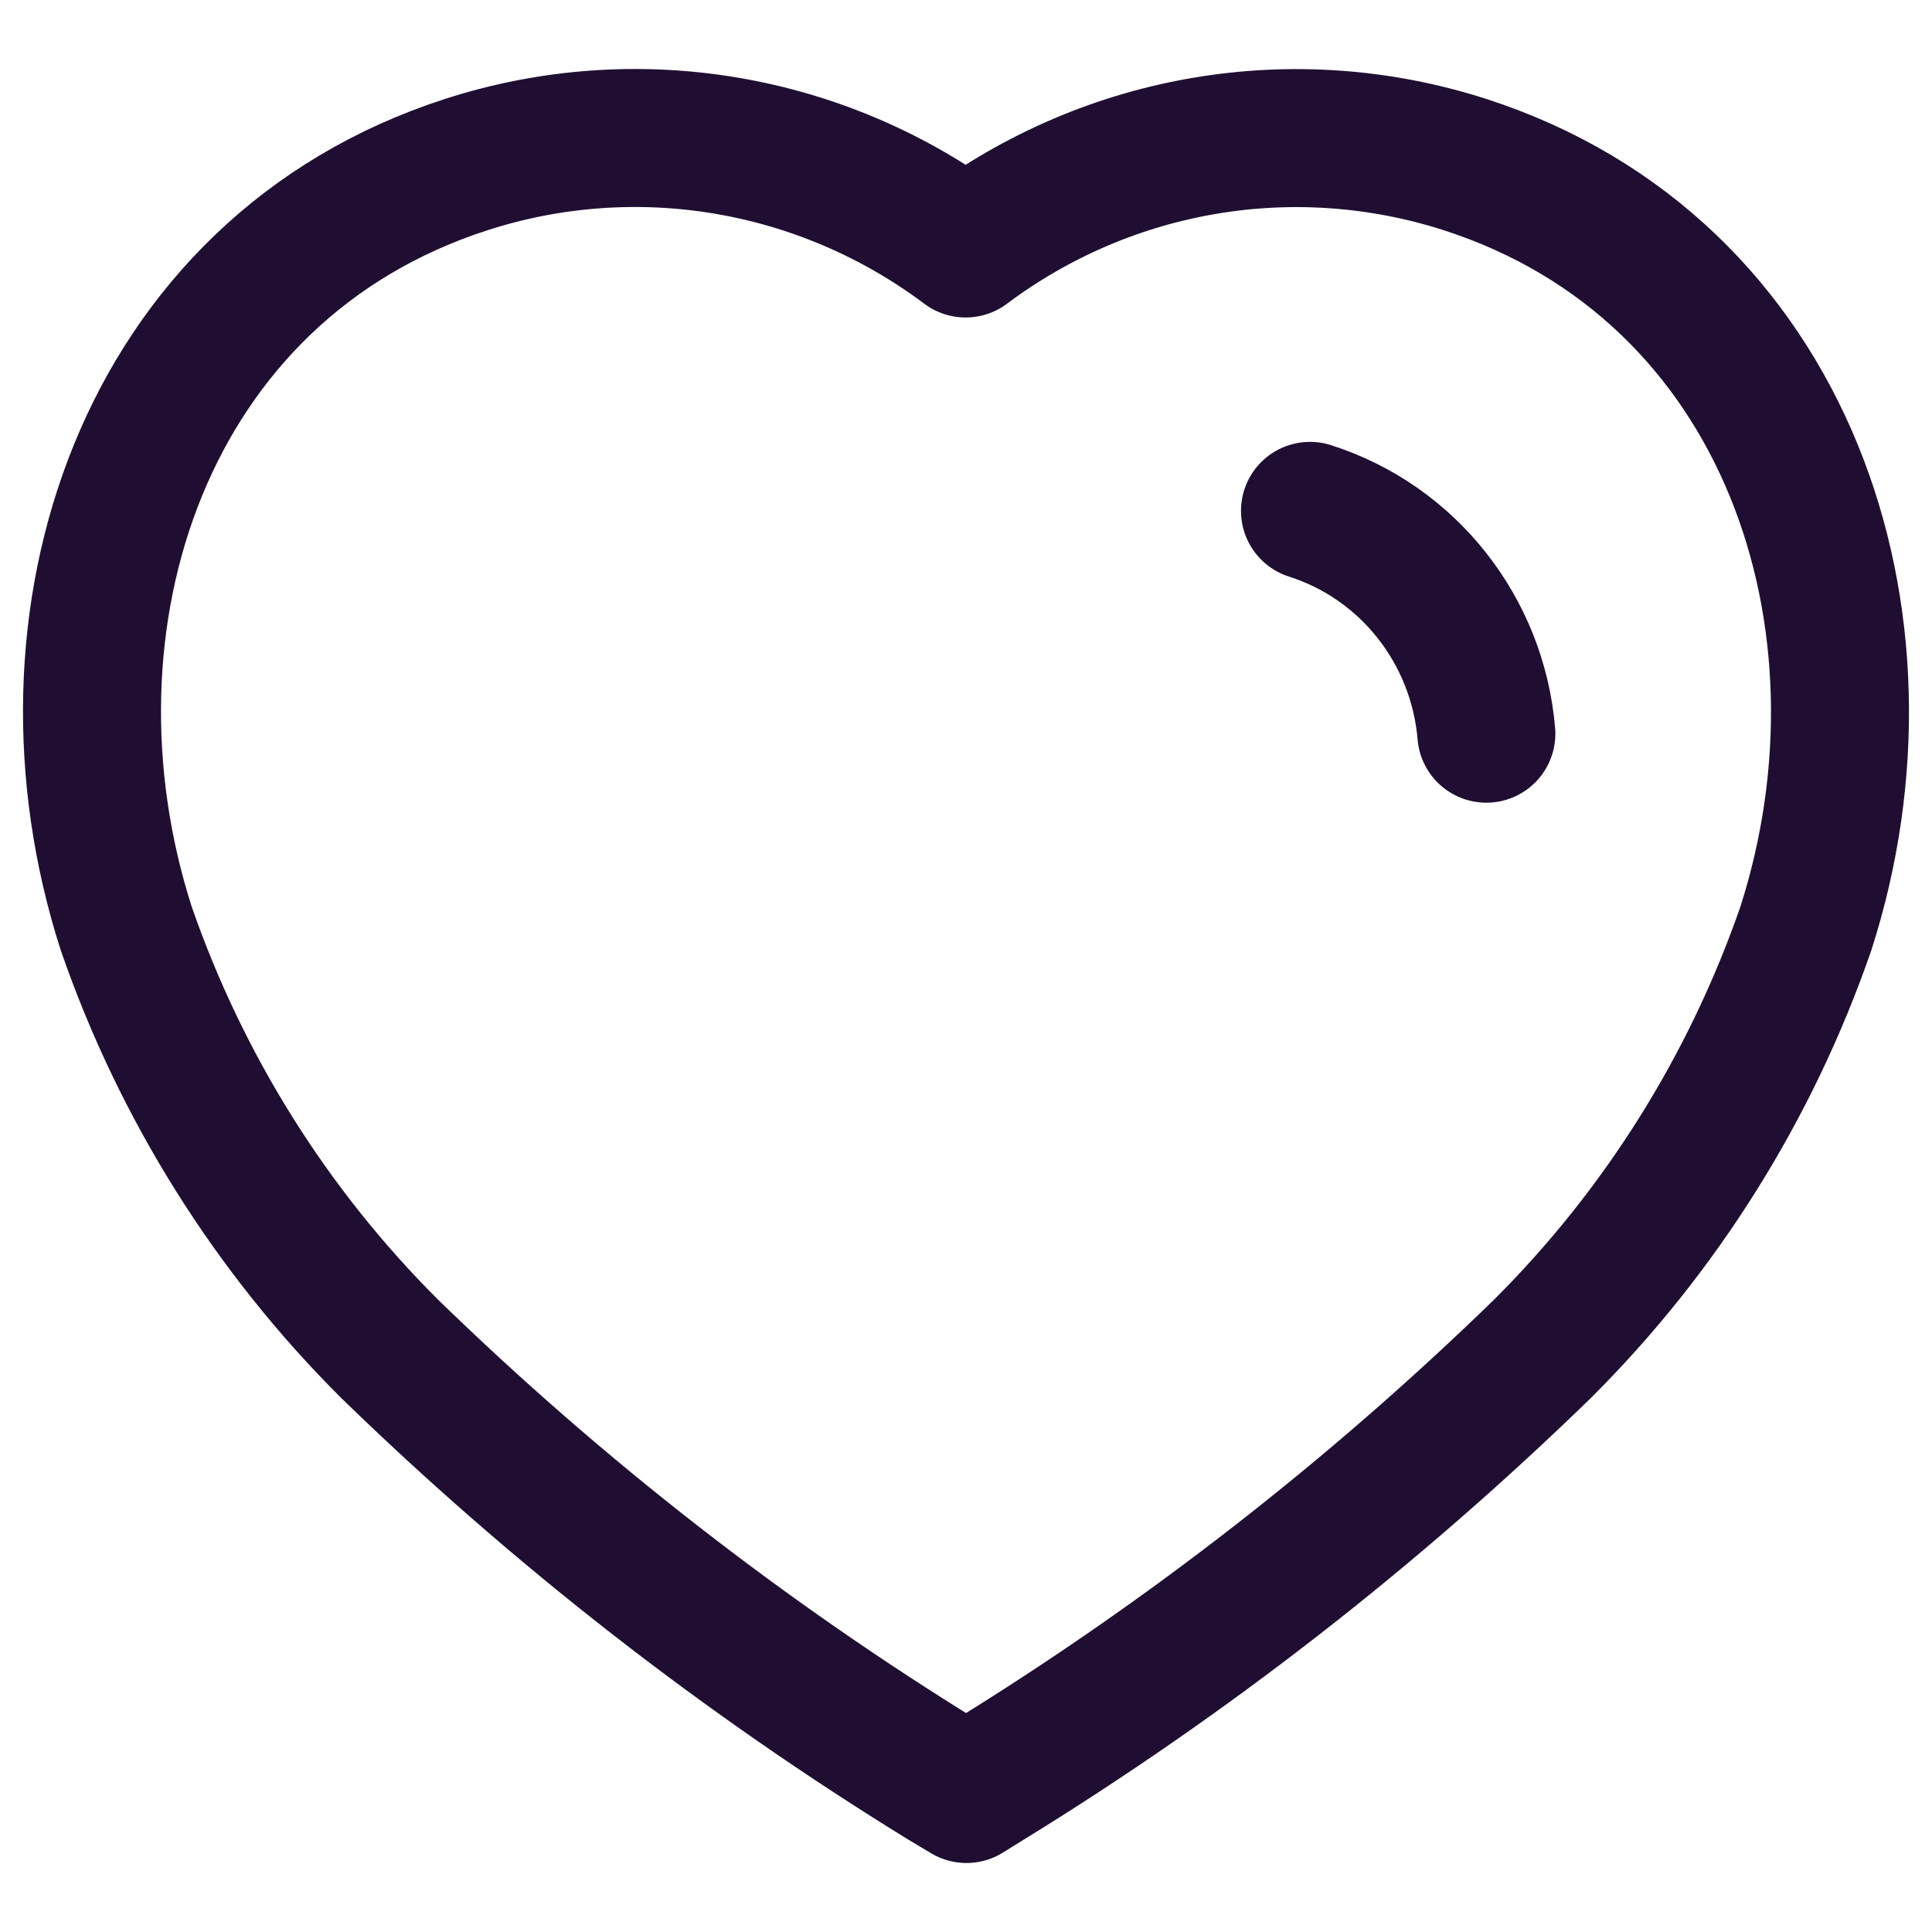 <svg xmlns="http://www.w3.org/2000/svg" width="21" height="21" viewBox="0 0 21 21" fill="none">
  <path fill-rule="evenodd" clip-rule="evenodd" d="M10.261 19.354C8.09 18.018 6.071 16.446 4.239 14.665C2.951 13.383 1.971 11.82 1.373 10.095C0.297 6.75 1.554 2.921 5.071 1.788C6.92 1.192 8.938 1.533 10.496 2.701C12.054 1.534 14.072 1.194 15.921 1.788C19.438 2.921 20.704 6.75 19.628 10.095C19.03 11.82 18.05 13.383 16.762 14.665C14.93 16.446 12.911 18.018 10.74 19.354L10.505 19.5L10.261 19.354Z" stroke="#200E32" stroke-width="1.5" stroke-linecap="round" stroke-linejoin="round"/>
  <path d="M14.239 5.553C15.305 5.893 16.061 6.85 16.156 7.975" stroke="#200E32" stroke-width="1.5" stroke-linecap="round" stroke-linejoin="round"/>
</svg>